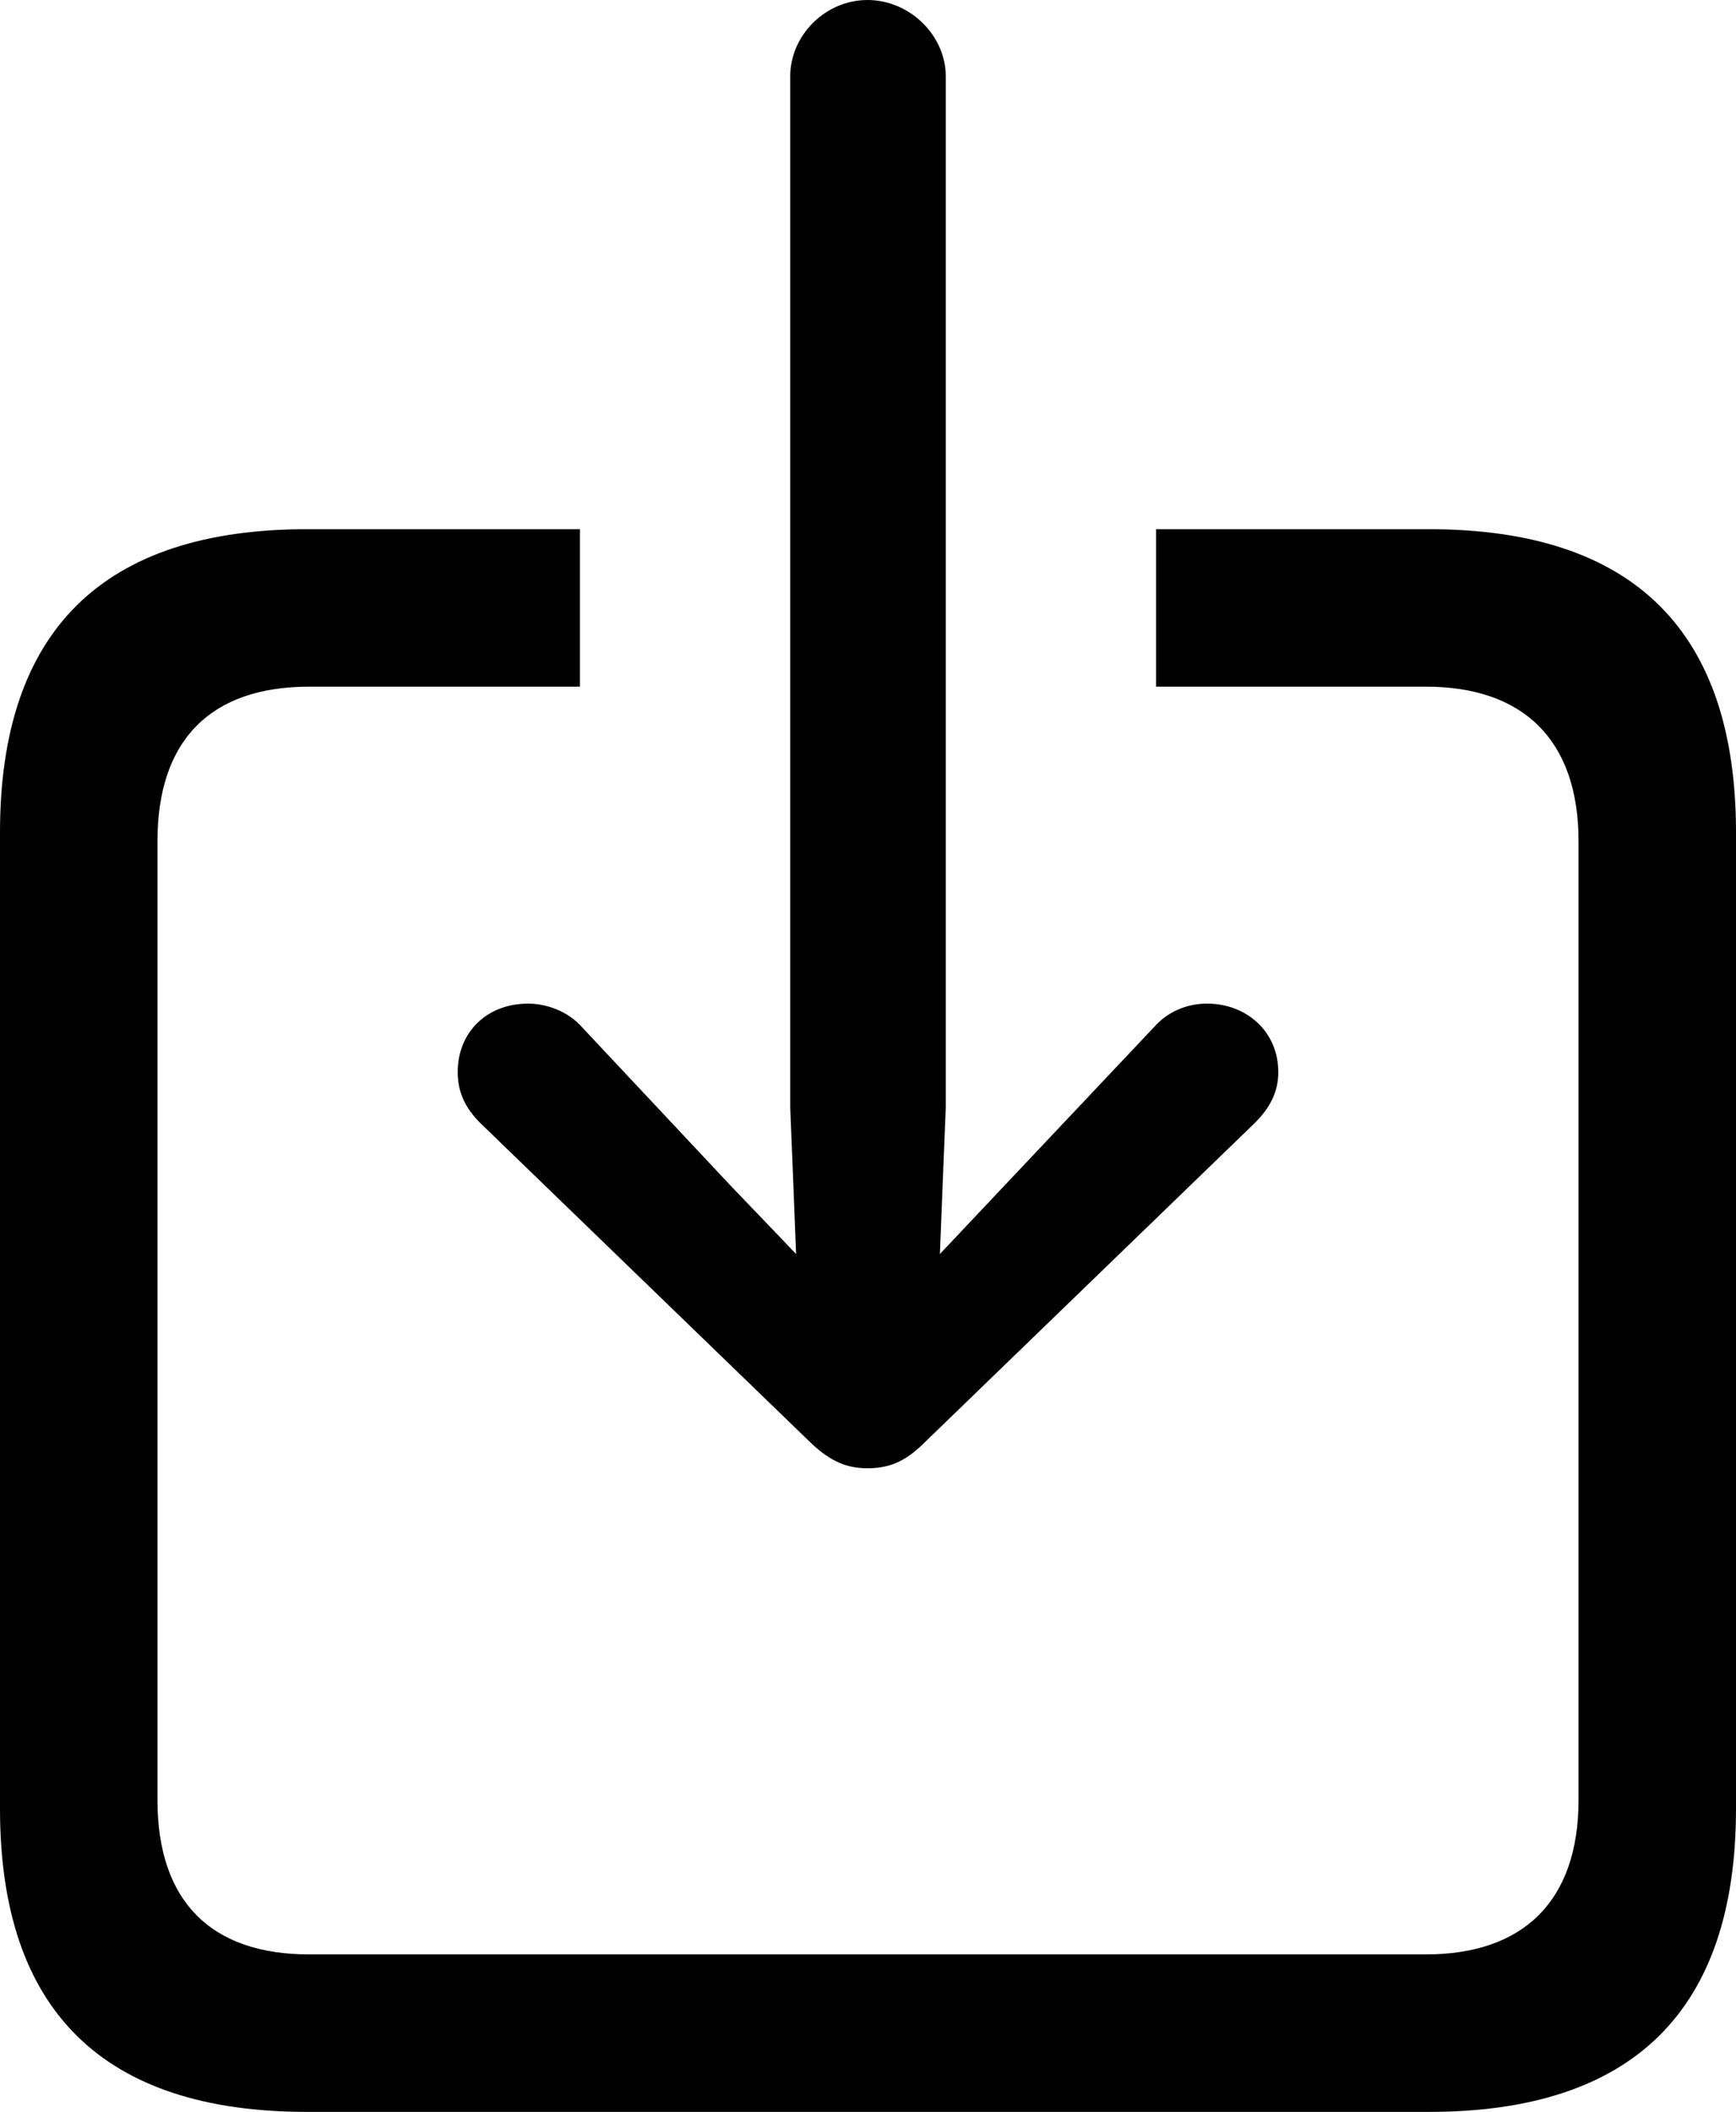 <?xml version="1.0" encoding="UTF-8" standalone="no"?>
<svg xmlns="http://www.w3.org/2000/svg"
     width="866.699" height="1054.199"
     viewBox="0 0 866.699 1054.199"
     fill="currentColor">
  <path d="M433.108 732.912C443.358 732.912 451.658 729.982 461.428 720.212L626.468 560.552C633.788 553.222 638.188 545.412 638.188 535.152C638.188 515.142 622.558 500.972 602.538 500.972C592.778 500.972 583.008 504.882 576.168 512.692L501.948 591.312L469.238 625.972L472.168 552.732V38.082C472.168 17.582 454.098 0.002 433.108 0.002C412.108 0.002 394.528 17.582 394.528 38.082V552.732L397.458 625.972L364.258 591.312L290.528 512.692C283.688 504.882 272.948 500.972 263.668 500.972C243.168 500.972 228.518 515.142 228.518 535.152C228.518 545.412 232.418 553.222 239.748 560.552L404.788 720.212C415.038 729.982 423.338 732.912 433.108 732.912ZM153.318 1054.202H713.378C815.428 1054.202 866.698 1003.422 866.698 902.832V415.532C866.698 314.942 815.428 264.162 713.378 264.162H577.148V342.772H711.918C760.258 342.772 788.088 369.142 788.088 419.922V898.442C788.088 949.222 760.258 975.582 711.918 975.582H154.298C105.468 975.582 78.618 949.222 78.618 898.442V419.922C78.618 369.142 105.468 342.772 154.298 342.772H289.548V264.162H153.318C51.268 264.162 -0.002 314.942 -0.002 415.532V902.832C-0.002 1003.422 51.268 1054.202 153.318 1054.202Z"/>
</svg>